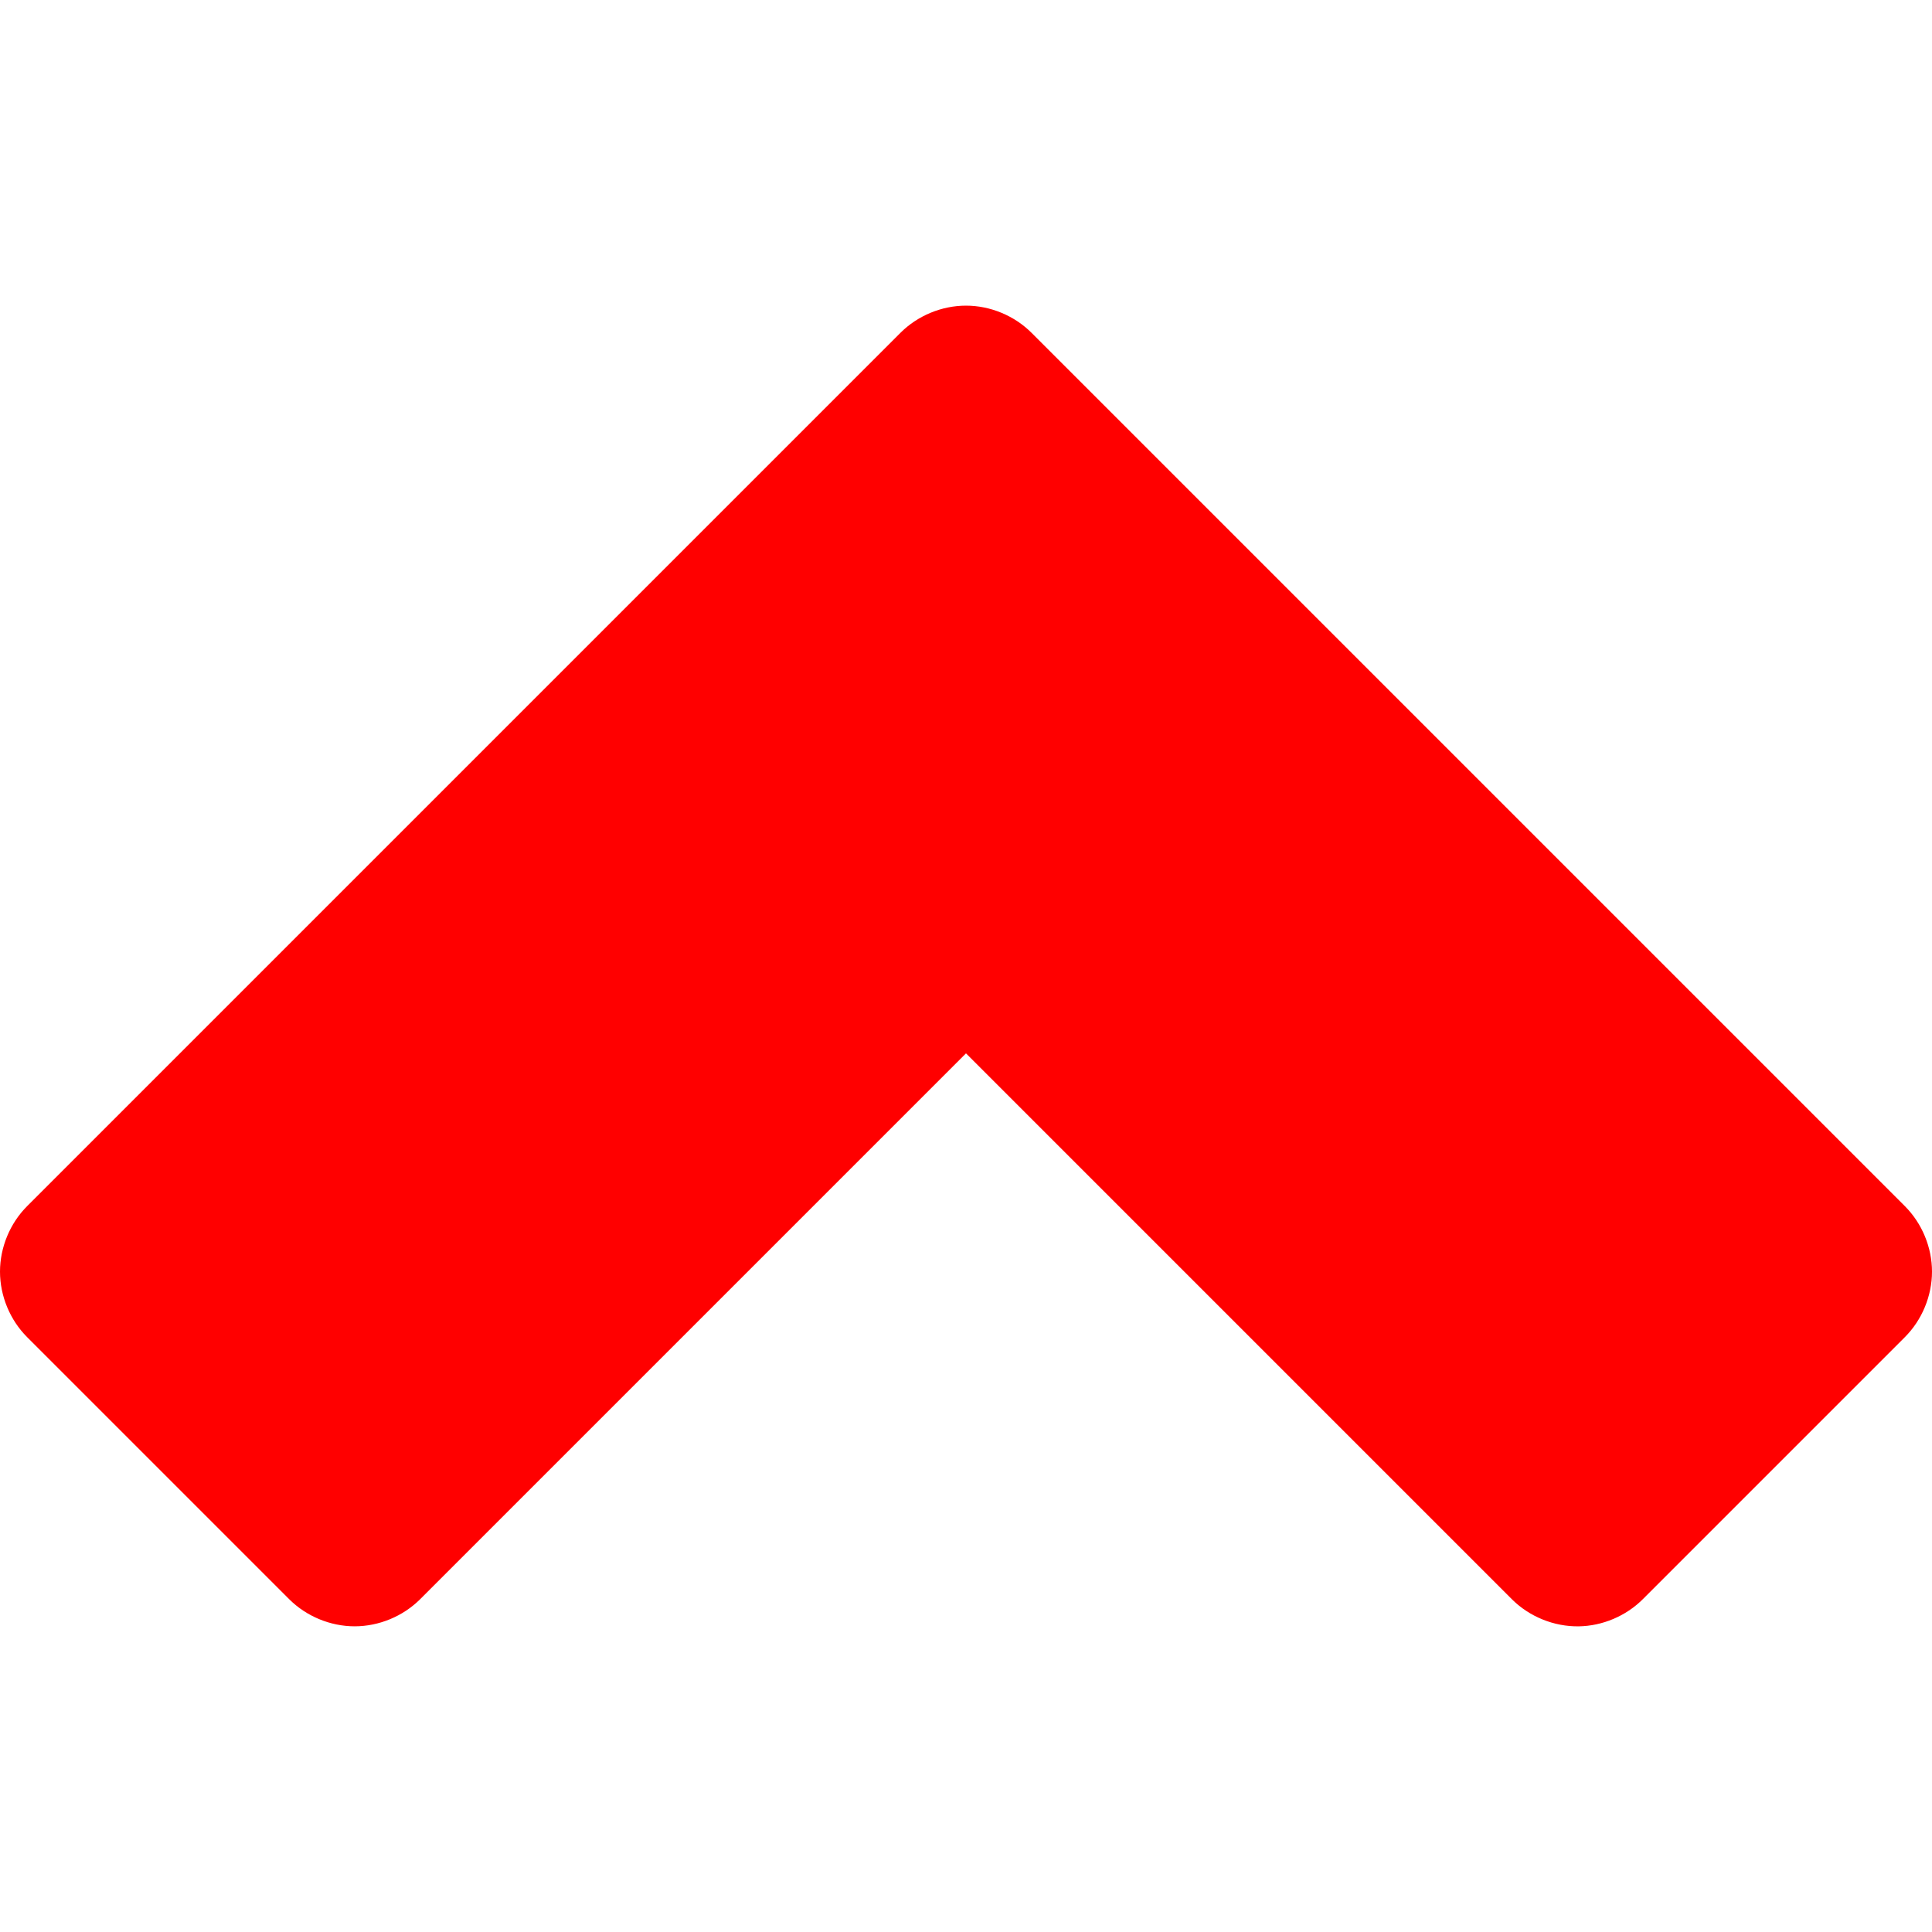 <?xml version="1.0" encoding="UTF-8" standalone="no"?>
<!-- Generator: Adobe Illustrator 19.1.0, SVG Export Plug-In . SVG Version: 6.00 Build 0)  -->

<svg
   xmlns:dc="http://purl.org/dc/elements/1.1/"
   xmlns:cc="http://creativecommons.org/ns#"
   xmlns:rdf="http://www.w3.org/1999/02/22-rdf-syntax-ns#"
   xmlns:svg="http://www.w3.org/2000/svg"
   xmlns="http://www.w3.org/2000/svg"
   xmlns:sodipodi="http://sodipodi.sourceforge.net/DTD/sodipodi-0.dtd"
   xmlns:inkscape="http://www.inkscape.org/namespaces/inkscape"
   version="1.1"
   id="Capa_1"
   x="0px"
   y="0px"
   viewBox="0 0 405.457 405.457"
   style="enable-background:new 0 0 405.457 405.457;"
   xml:space="preserve"
   inkscape:version="0.91 r13725"
   sodipodi:docname="arrow_up_red.svg"><defs
     id="defs39" /><sodipodi:namedview
     pagecolor="#ffffff"
     bordercolor="#666666"
     borderopacity="1"
     objecttolerance="10"
     gridtolerance="10"
     guidetolerance="10"
     inkscape:pageopacity="0"
     inkscape:pageshadow="2"
     inkscape:window-width="1280"
     inkscape:window-height="972"
     id="namedview37"
     showgrid="false"
     inkscape:zoom="2.328237"
     inkscape:cx="201.9045"
     inkscape:cy="210.97784"
     inkscape:window-x="-8"
     inkscape:window-y="-8"
     inkscape:window-maximized="1"
     inkscape:current-layer="Capa_1" /><g
     id="g3"
     style="fill:#ff0000"><path
       style="fill:#ff0000"
       d="M331.322,341.31c4.985-0.078,9.911-2.163,13.438-5.688l55-55c3.601-3.599,5.697-8.659,5.697-13.75   s-2.096-10.151-5.697-13.75L216.478,69.841c-3.599-3.601-8.659-5.697-13.75-5.697s-10.151,2.096-13.75,5.697L5.697,253.123   C2.096,256.722,0,261.782,0,266.873s2.096,10.151,5.697,13.75l55,55c3.598,3.591,8.651,5.681,13.734,5.681   s10.136-2.09,13.734-5.681l114.562-114.562L317.29,335.623C320.958,339.287,326.139,341.387,331.322,341.31z"
       id="path5" /></g><g
     id="g7" /><g
     id="g9" /><g
     id="g11" /><g
     id="g13" /><g
     id="g15" /><g
     id="g17" /><g
     id="g19" /><g
     id="g21" /><g
     id="g23" /><g
     id="g25" /><g
     id="g27" /><g
     id="g29" /><g
     id="g31" /><g
     id="g33" /><g
     id="g35" /></svg>